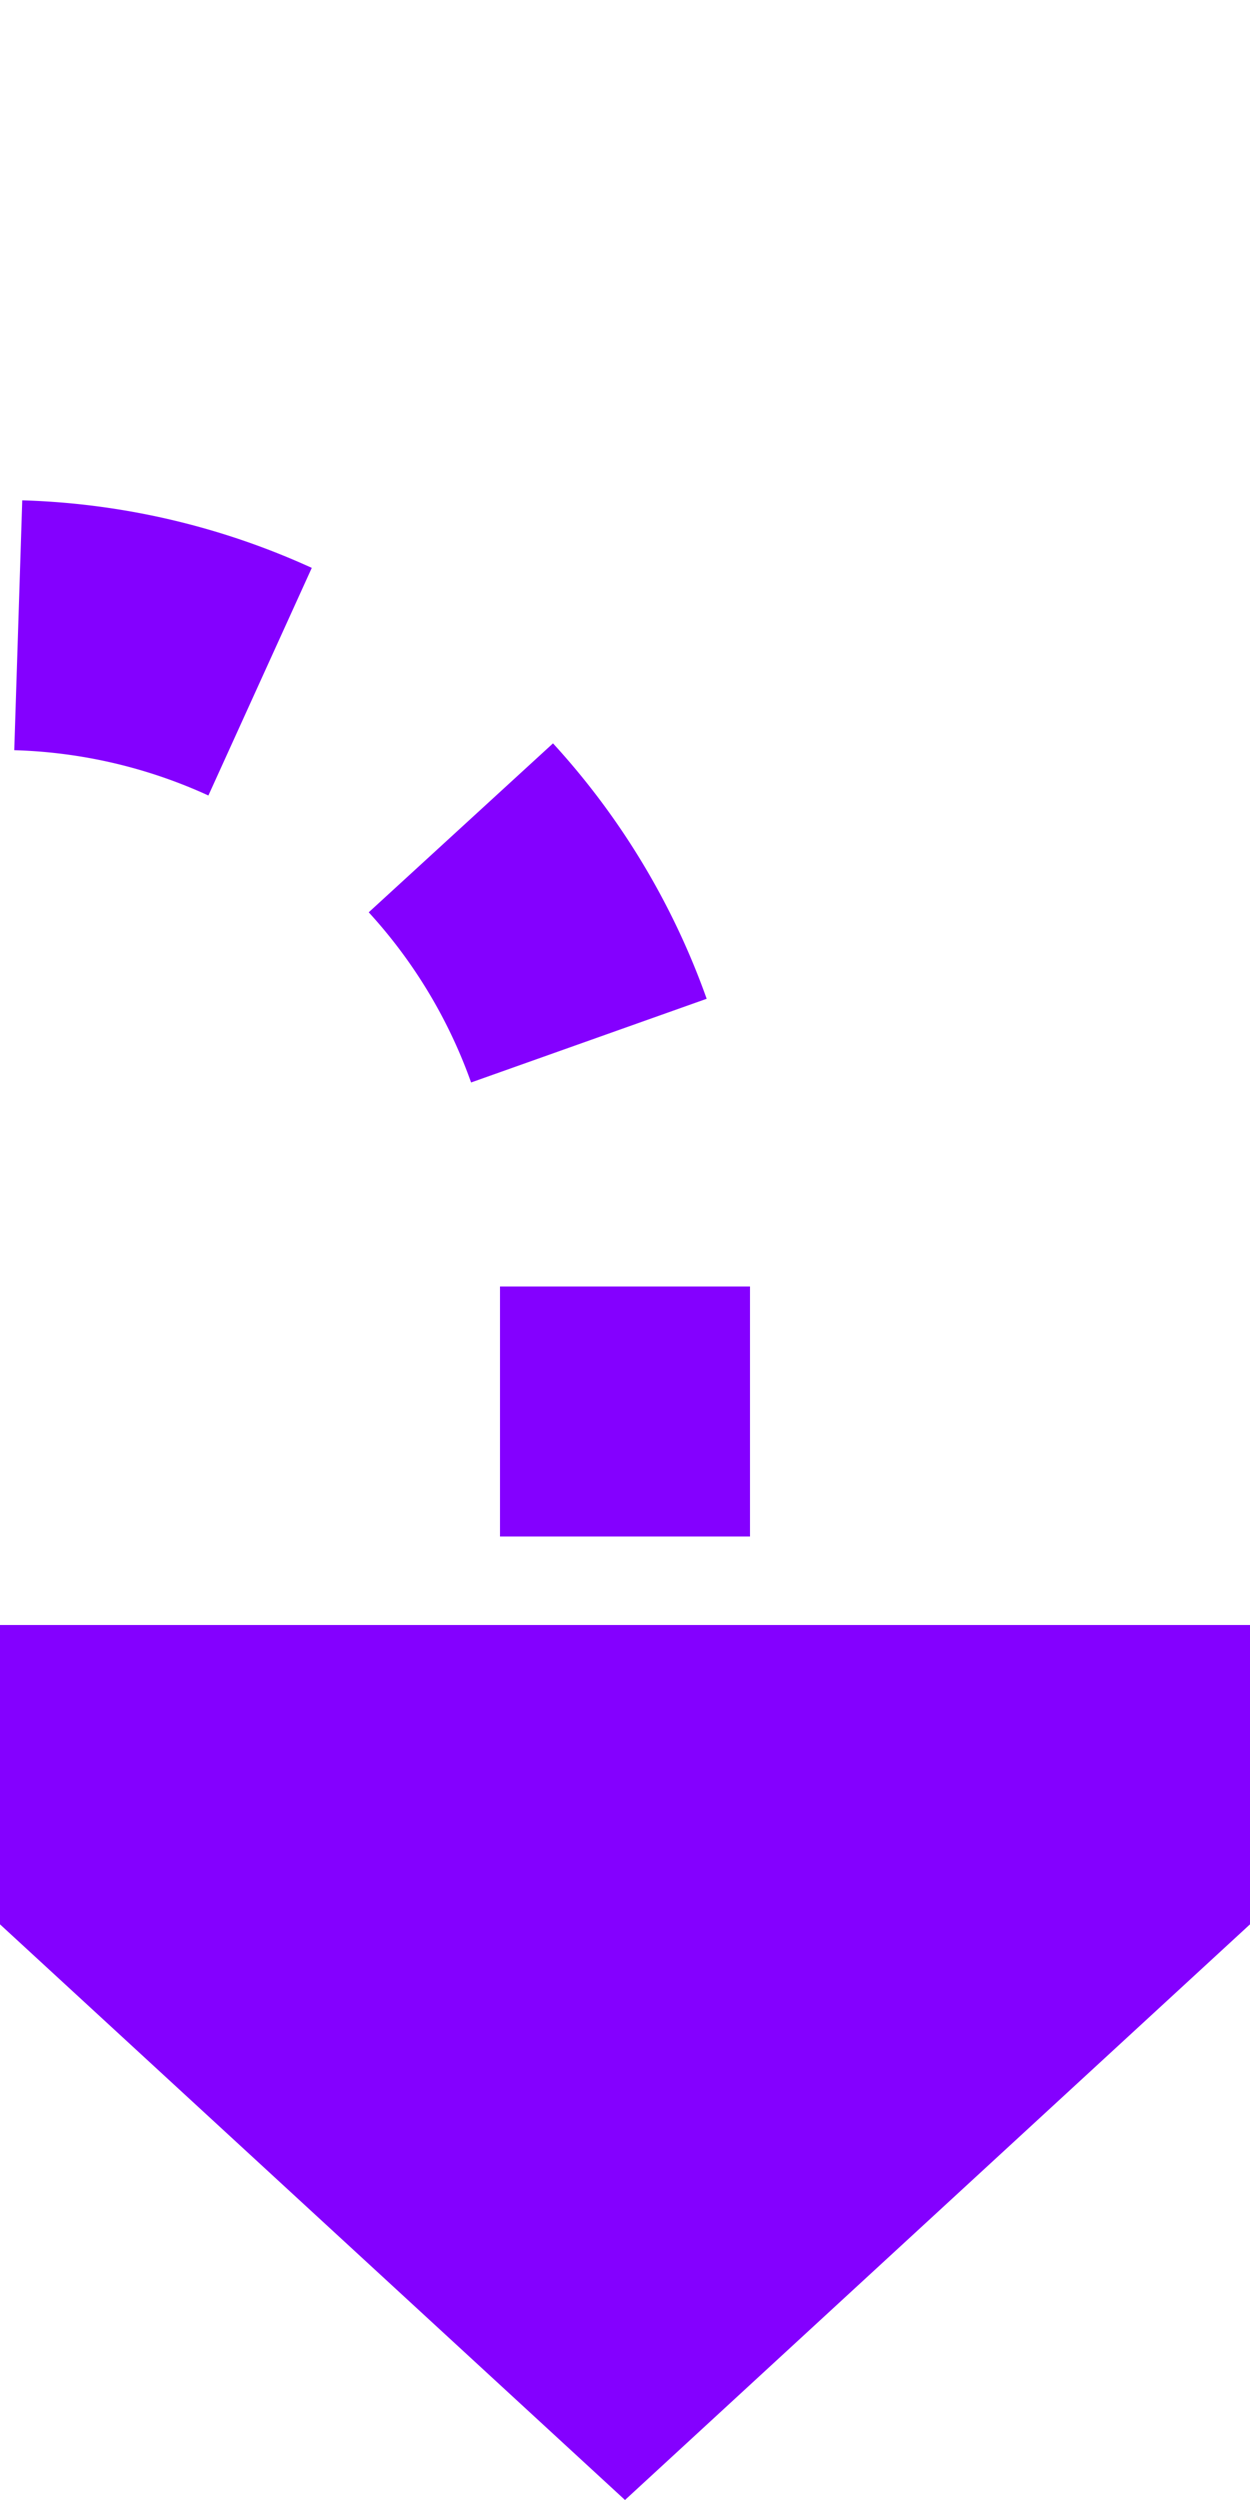 ﻿<?xml version="1.0" encoding="utf-8"?>
<svg version="1.1" xmlns:xlink="http://www.w3.org/1999/xlink" width="10px" height="20px" preserveAspectRatio="xMidYMin meet" viewBox="2213 1555  8 20" xmlns="http://www.w3.org/2000/svg">
  <path d="M 2031 1539  L 2031 1555  A 5 5 0 0 0 2036 1560 L 2212 1560  A 5 5 0 0 1 2217 1565 L 2217 1569  " stroke-width="2" stroke-dasharray="2,2" stroke="#8400ff" fill="none" />
  <path d="M 2209.4 1568  L 2217 1575  L 2224.6 1568  L 2209.4 1568  Z " fill-rule="nonzero" fill="#8400ff" stroke="none" />
</svg>